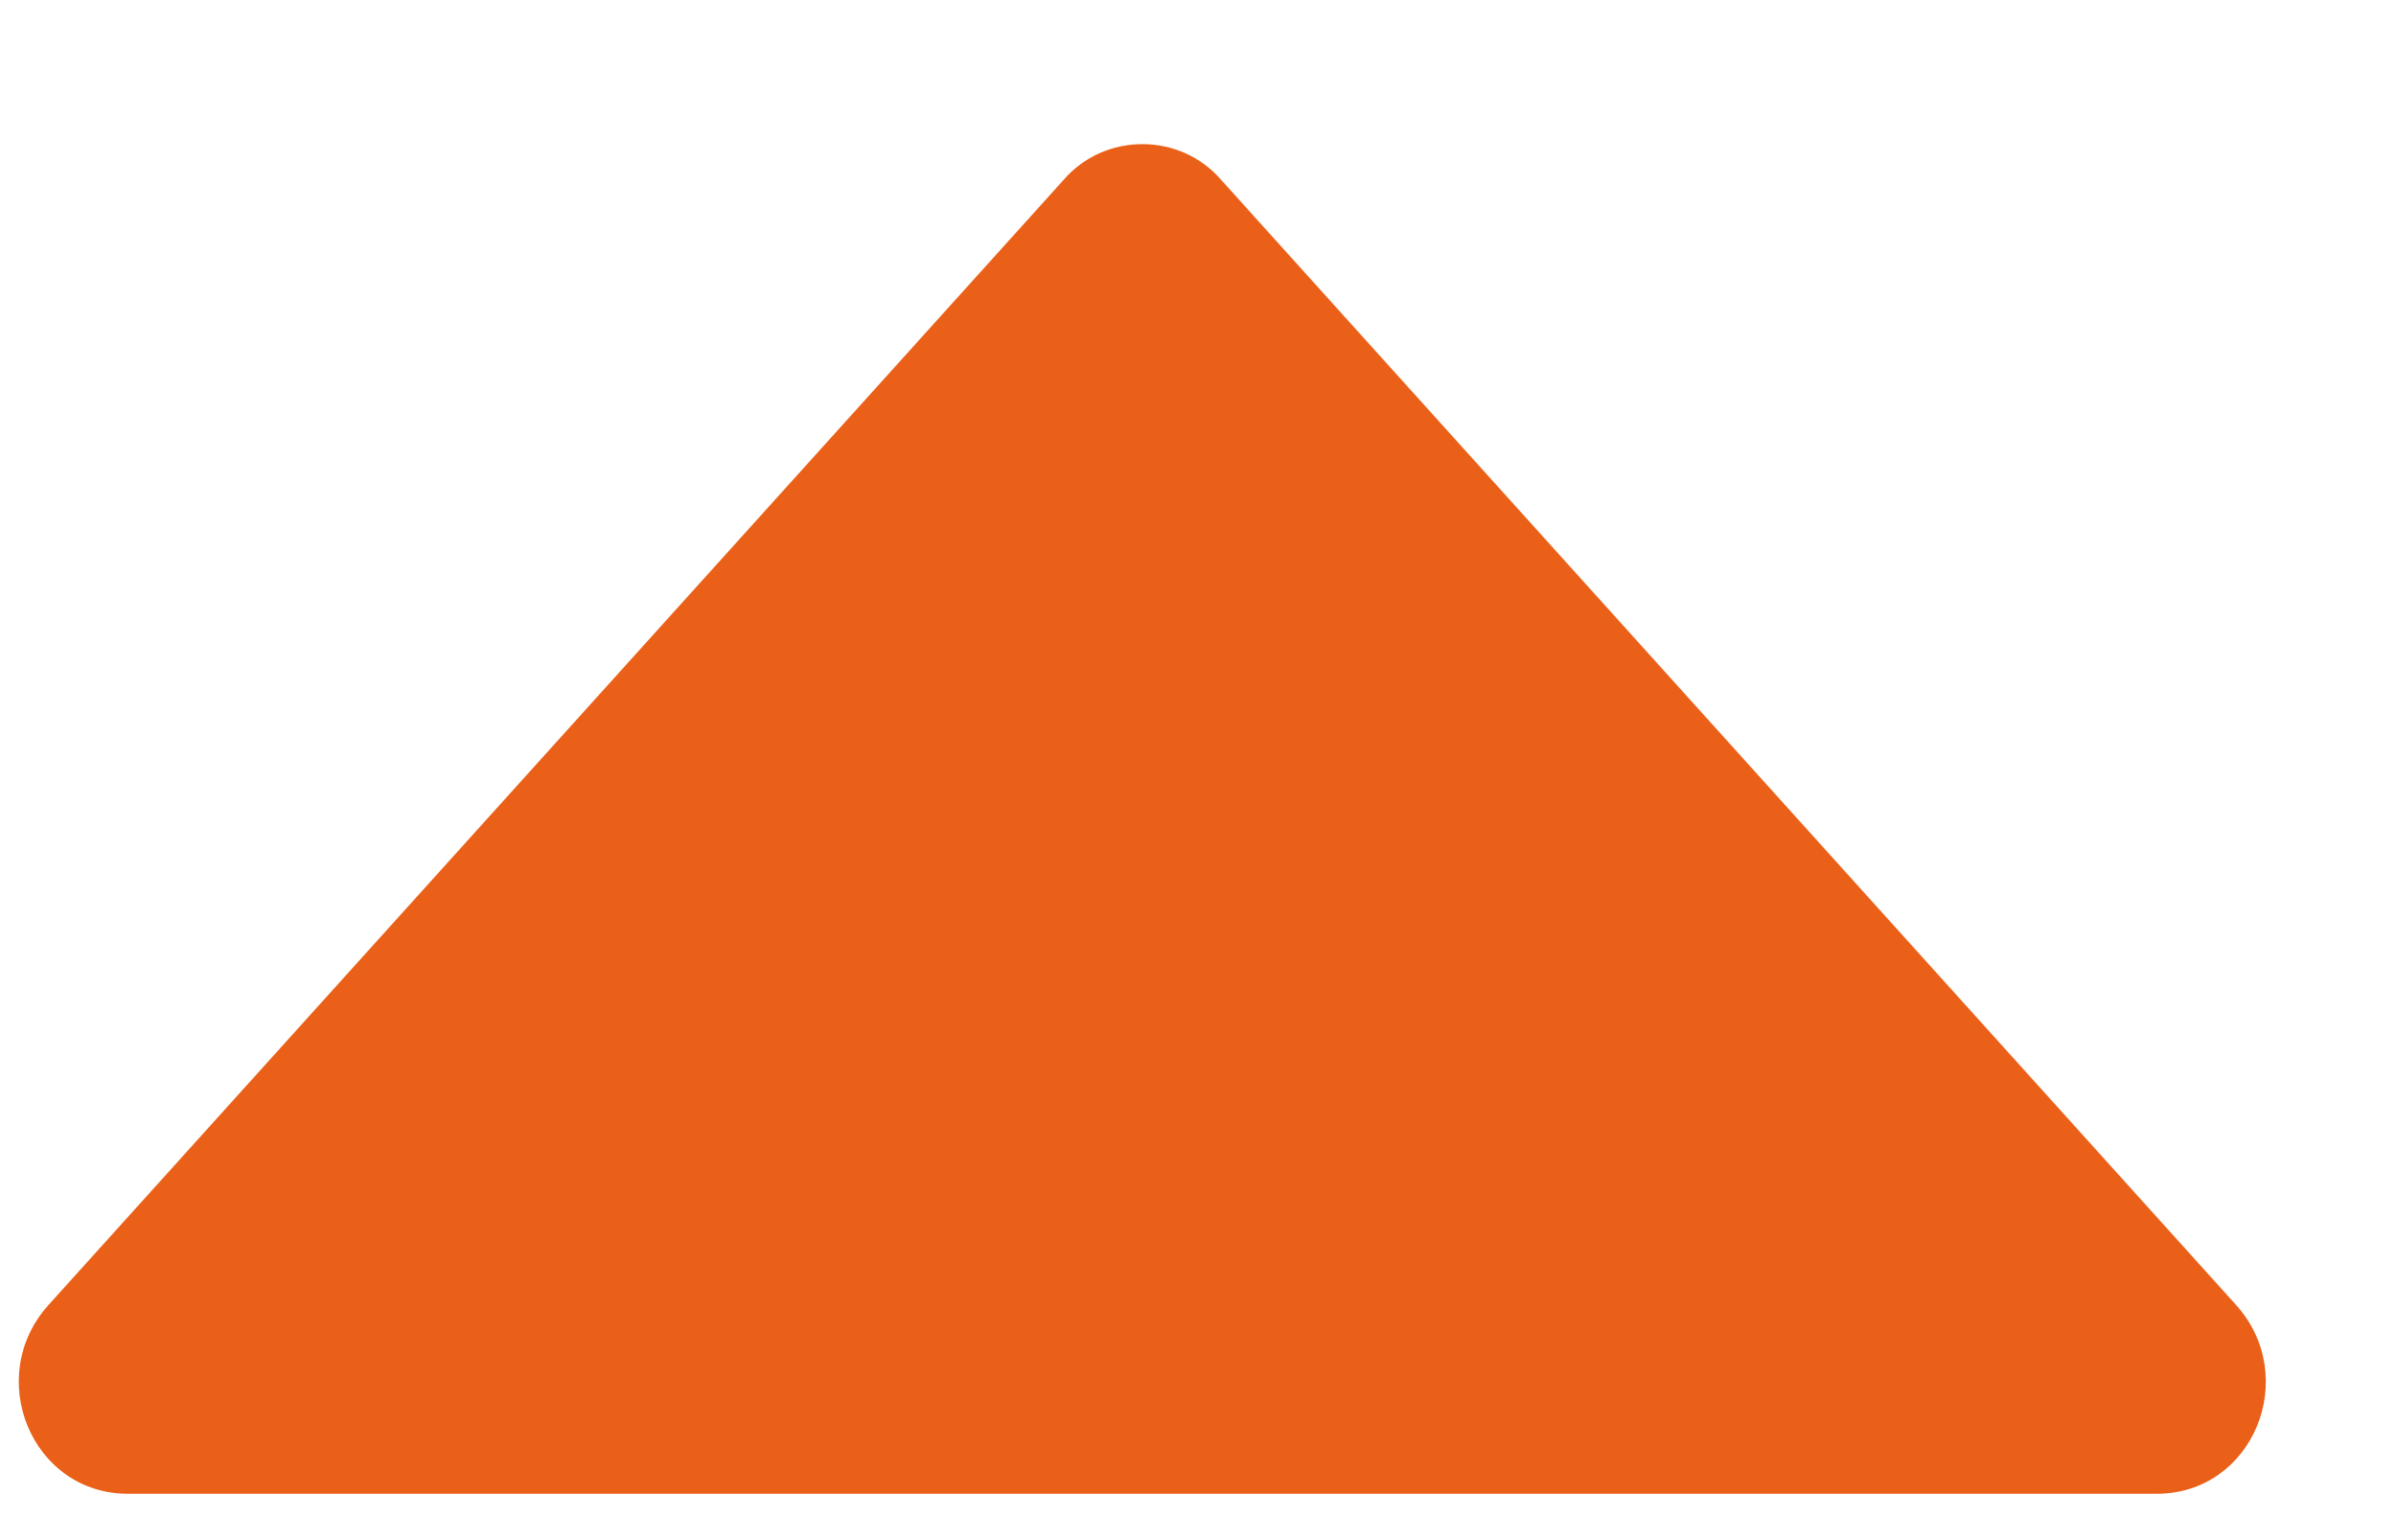 <svg width="14" height="9" viewBox="0 0 14 9" fill="none" xmlns="http://www.w3.org/2000/svg">
<path d="M0.285 7.624L6.213 1.053C6.454 0.772 6.896 0.772 7.137 1.053L13.064 7.624C13.446 8.046 13.165 8.729 12.602 8.729L0.747 8.729C0.185 8.729 -0.097 8.046 0.285 7.624Z" fill="#EB6018"/>
</svg>
